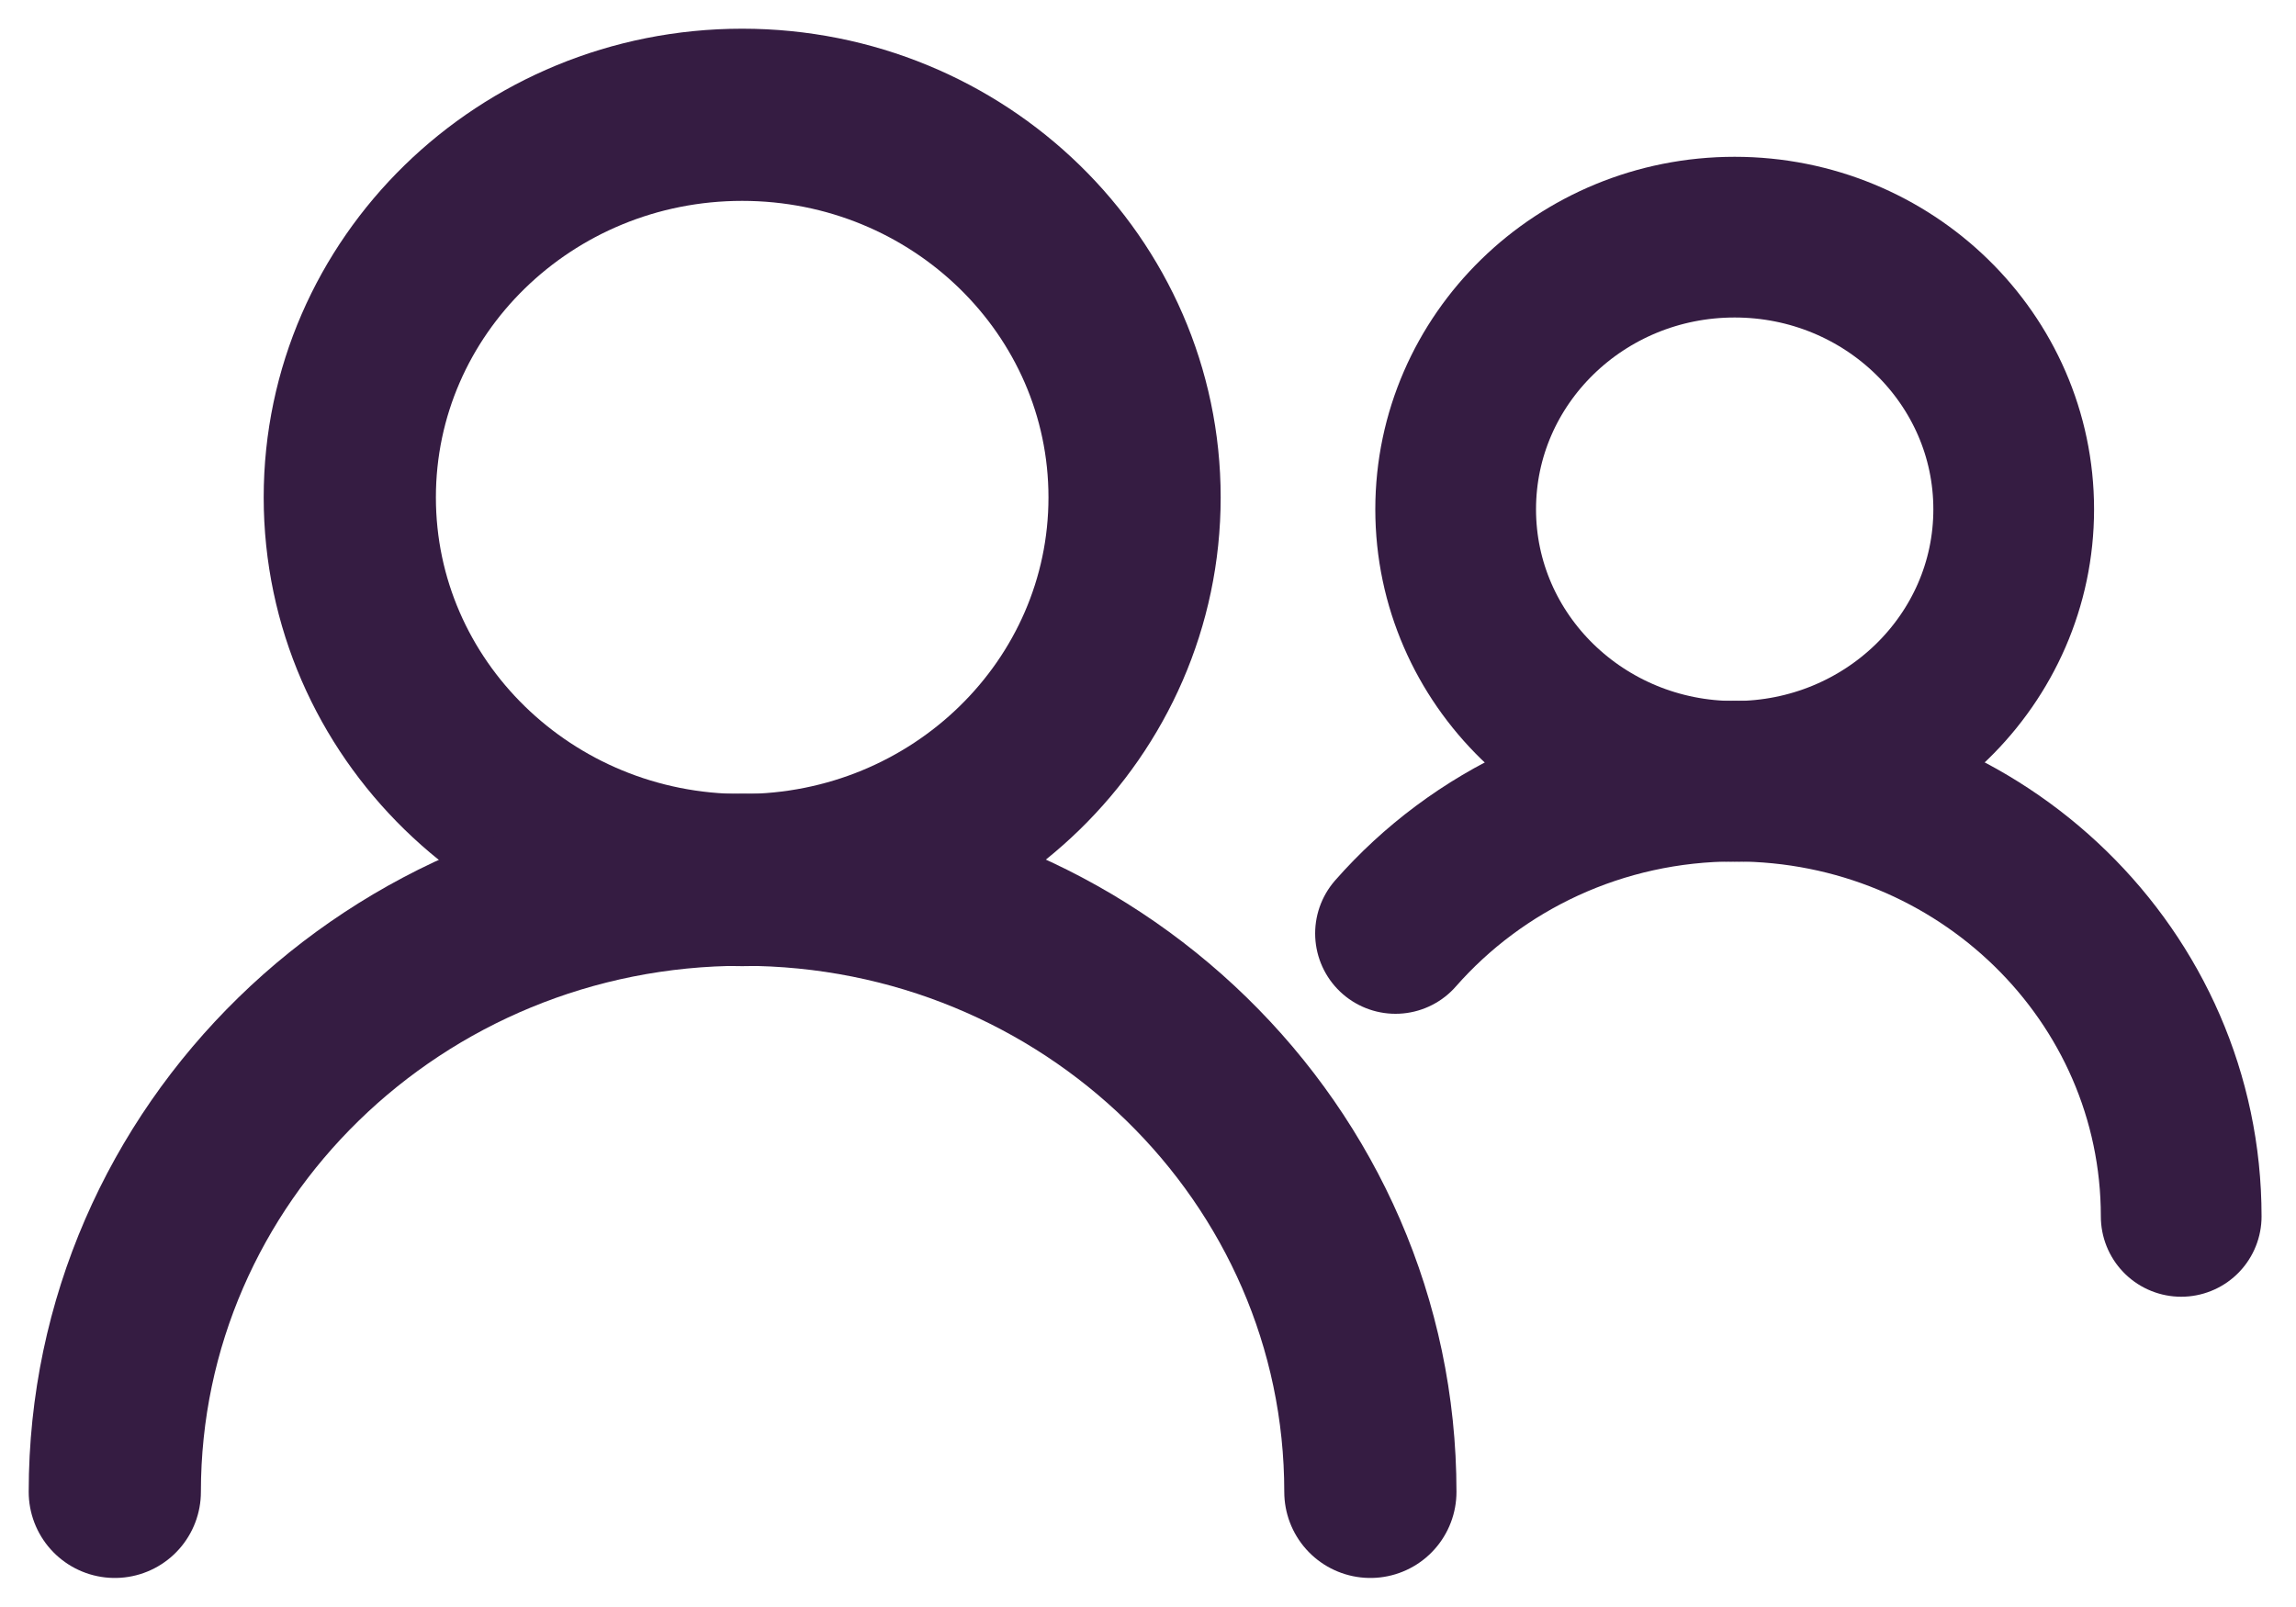 <svg width="20" height="14" viewBox="0 0 20 14" fill="none" xmlns="http://www.w3.org/2000/svg">
<g clip-path="url(#clip0_6_283)">
<path d="M6.465 7.667C8.352 7.667 9.883 6.174 9.883 4.333C9.883 2.492 8.352 1 6.465 1C4.577 1 3.047 2.492 3.047 4.333C3.047 6.174 4.577 7.667 6.465 7.667Z" stroke="#351C42" stroke-width="1.5"/>
<path d="M11.937 12.997C11.937 10.052 9.489 7.664 6.469 7.664C3.448 7.664 1 10.052 1 12.997" stroke="#351C42" stroke-width="1.5" stroke-linecap="round" stroke-linejoin="round"/>
<path d="M15.11 6.807C16.452 6.807 17.541 5.746 17.541 4.437C17.541 3.128 16.452 2.066 15.11 2.066C13.768 2.066 12.68 3.128 12.68 4.437C12.68 5.746 13.768 6.807 15.11 6.807Z" stroke="#351C42" stroke-width="1.4"/>
<path d="M19 10.597C19 8.503 17.259 6.805 15.112 6.805C13.929 6.805 12.869 7.32 12.156 8.132" stroke="#351C42" stroke-width="1.4" stroke-linecap="round" stroke-linejoin="round"/>
</g>
<defs>
<clipPath id="clip0_6_283">
<rect width="20" height="14" fill="white"/>
</clipPath>
</defs>
</svg>
